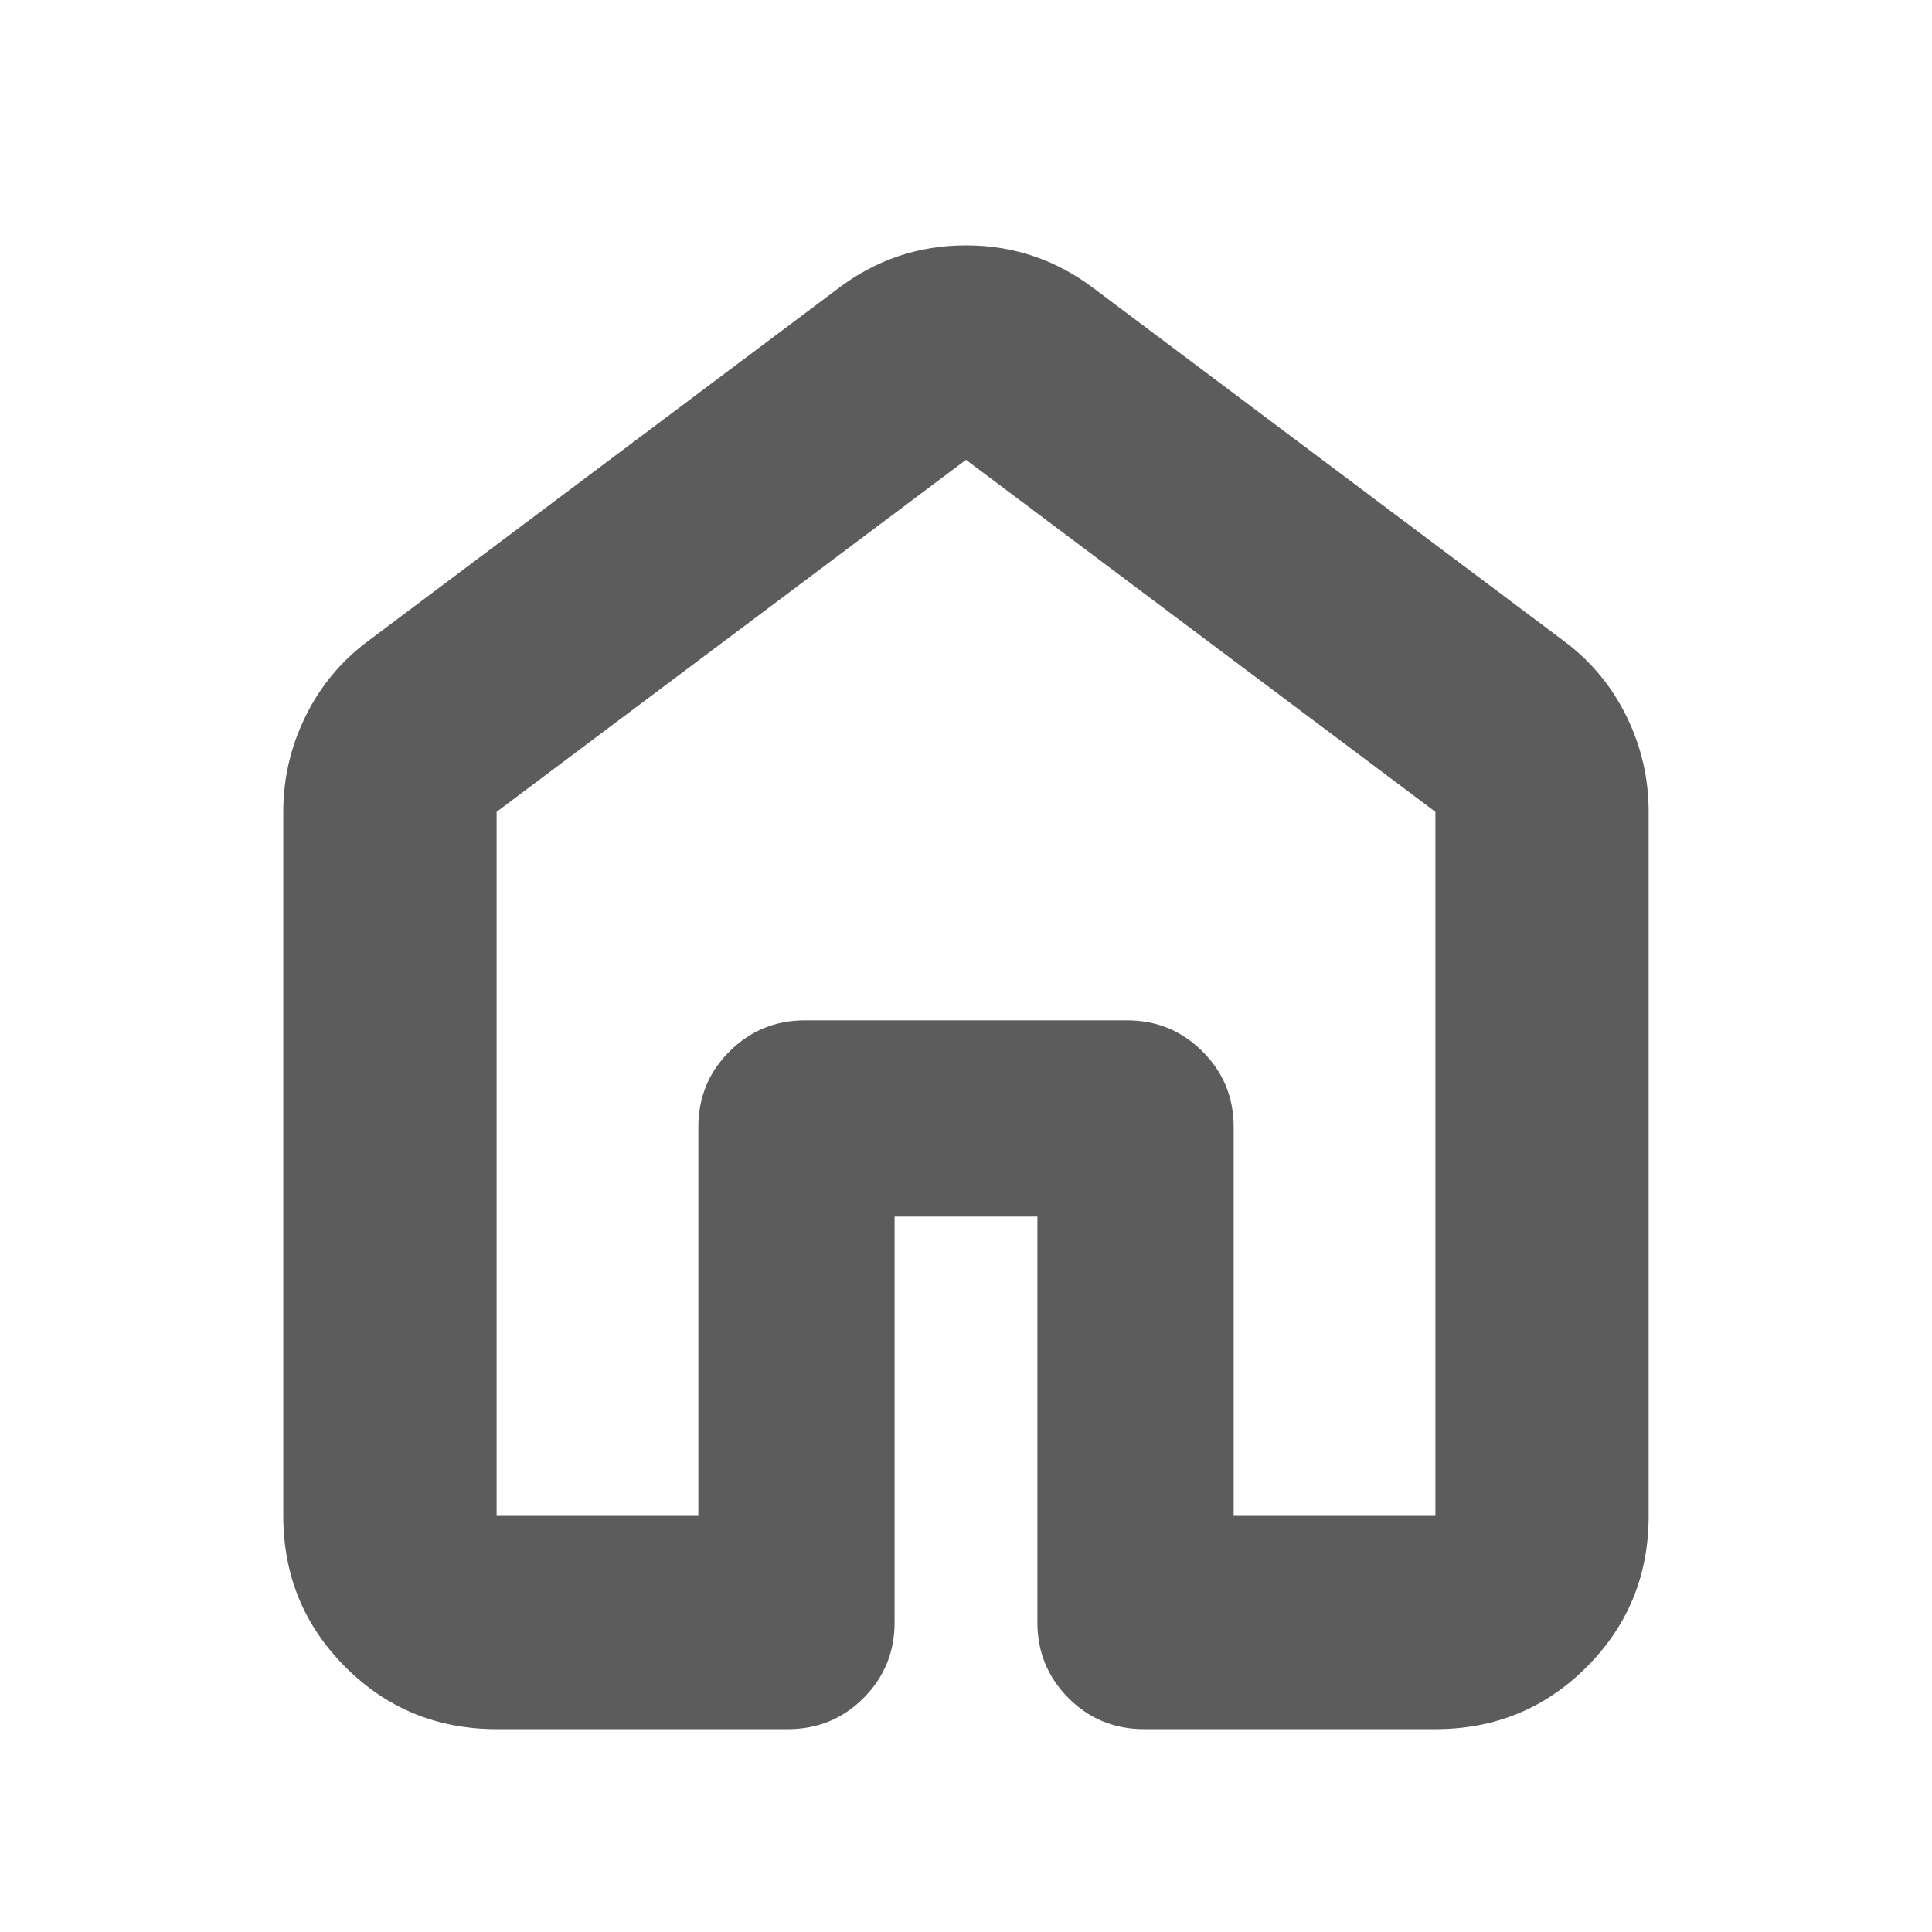 <svg width="24" height="24" viewBox="0 0 24 24" fill="none" xmlns="http://www.w3.org/2000/svg">
<path d="M6.169 18.831H8.675V14C8.675 13.632 8.804 13.319 9.061 13.062C9.319 12.804 9.632 12.675 10 12.675H14C14.368 12.675 14.681 12.804 14.938 13.062C15.196 13.319 15.325 13.632 15.325 14V18.831H17.831V10.085L12 5.712L6.169 10.085V18.831ZM3.519 18.831V10.085C3.519 9.667 3.612 9.271 3.796 8.897C3.98 8.523 4.239 8.211 4.574 7.962L10.404 3.589C10.877 3.228 11.409 3.048 12 3.048C12.591 3.048 13.123 3.228 13.596 3.589L19.426 7.962C19.761 8.211 20.02 8.523 20.204 8.897C20.388 9.271 20.48 9.667 20.48 10.085V18.831C20.48 19.569 20.223 20.195 19.709 20.709C19.195 21.223 18.569 21.48 17.831 21.48H14.212C13.844 21.48 13.531 21.352 13.273 21.094C13.016 20.836 12.887 20.523 12.887 20.155V15.113H11.113V20.155C11.113 20.523 10.984 20.836 10.727 21.094C10.469 21.352 10.156 21.48 9.788 21.48H6.169C5.431 21.48 4.805 21.223 4.291 20.709C3.777 20.195 3.519 19.569 3.519 18.831Z" fill="#5C5C5C"/>
</svg>
